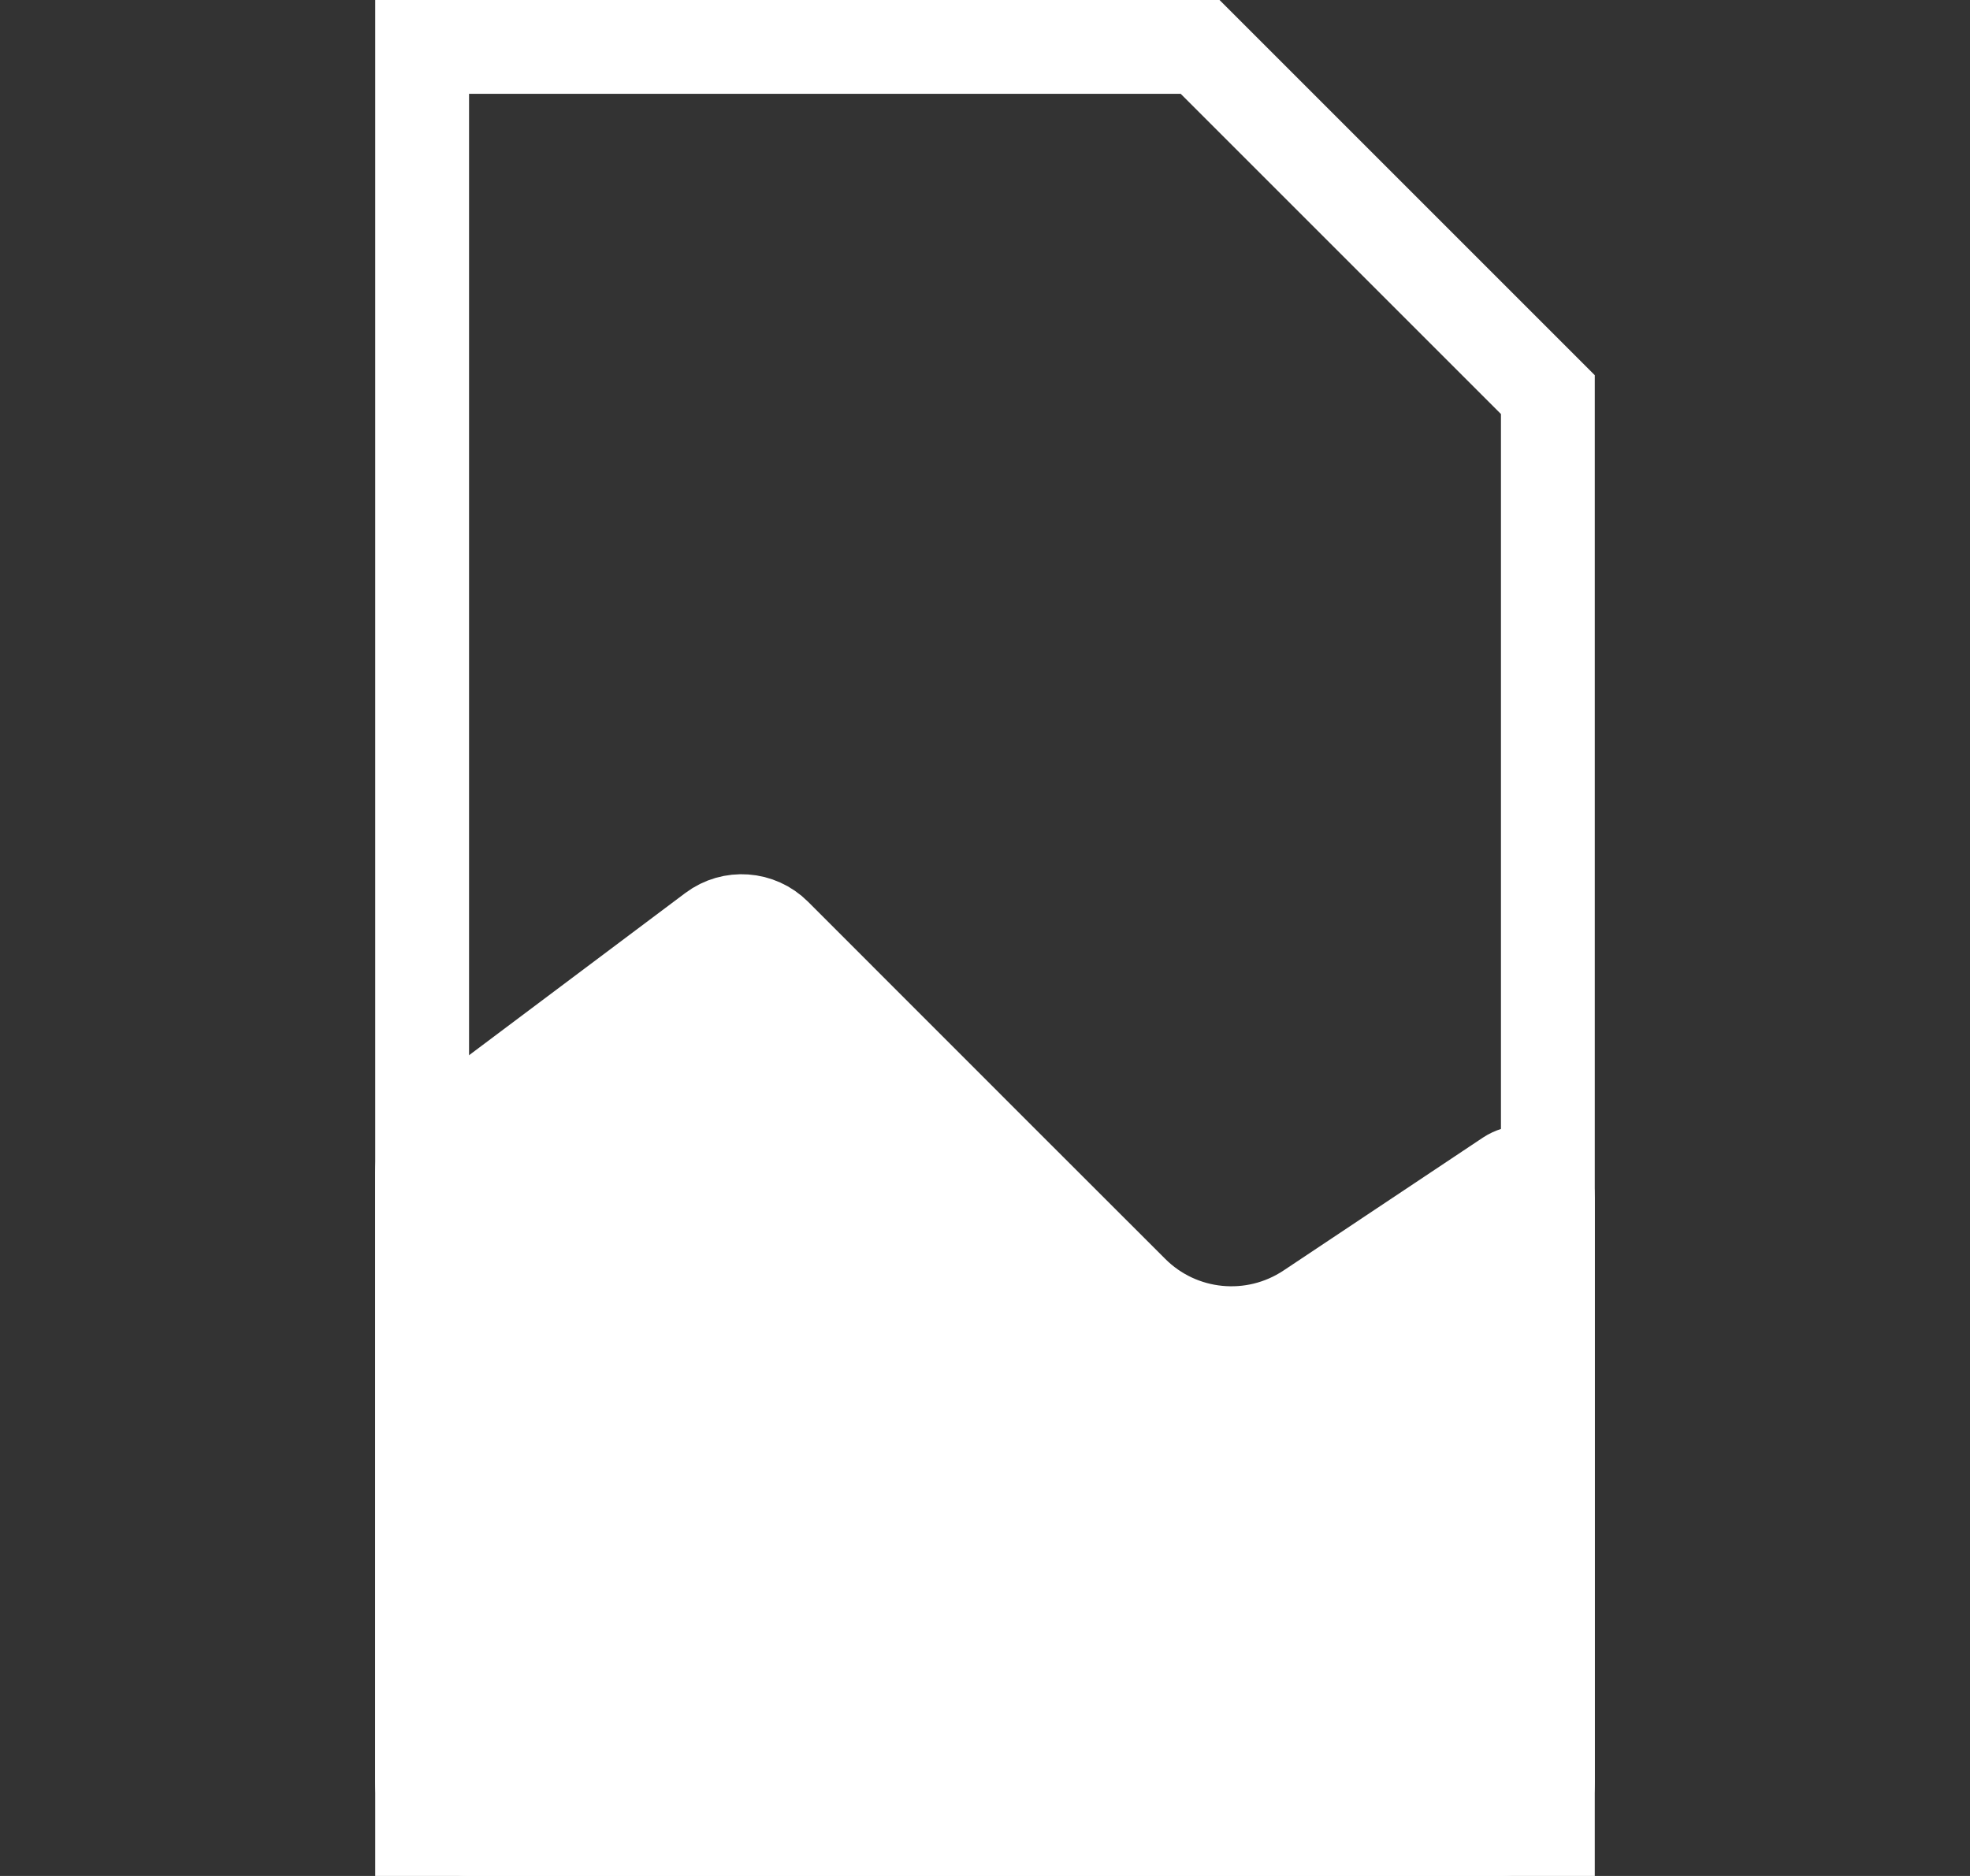 <svg width="21" height="20" viewBox="0 0 21 20" fill="none" xmlns="http://www.w3.org/2000/svg">
<rect x="0" y="0" width="21" height="20" fill="#333333" stroke="none"/>
<path d="M4.5 19.5V0.5H12.793L16.5 4.207V19.5H4.5Z" stroke="white"/>
<path d="M4.7 12.1L7.606 9.92C7.805 9.771 8.084 9.791 8.26 9.967L10.646 12.354L12.067 13.774C12.572 14.28 13.364 14.358 13.96 13.961L16.084 12.545C16.128 12.516 16.18 12.5 16.232 12.5C16.38 12.5 16.5 12.62 16.5 12.768V19C16.5 19.276 16.276 19.5 16 19.5H5C4.724 19.5 4.5 19.276 4.5 19V12.5C4.5 12.343 4.574 12.194 4.7 12.1Z" fill="white" stroke="white"/>
</svg>

